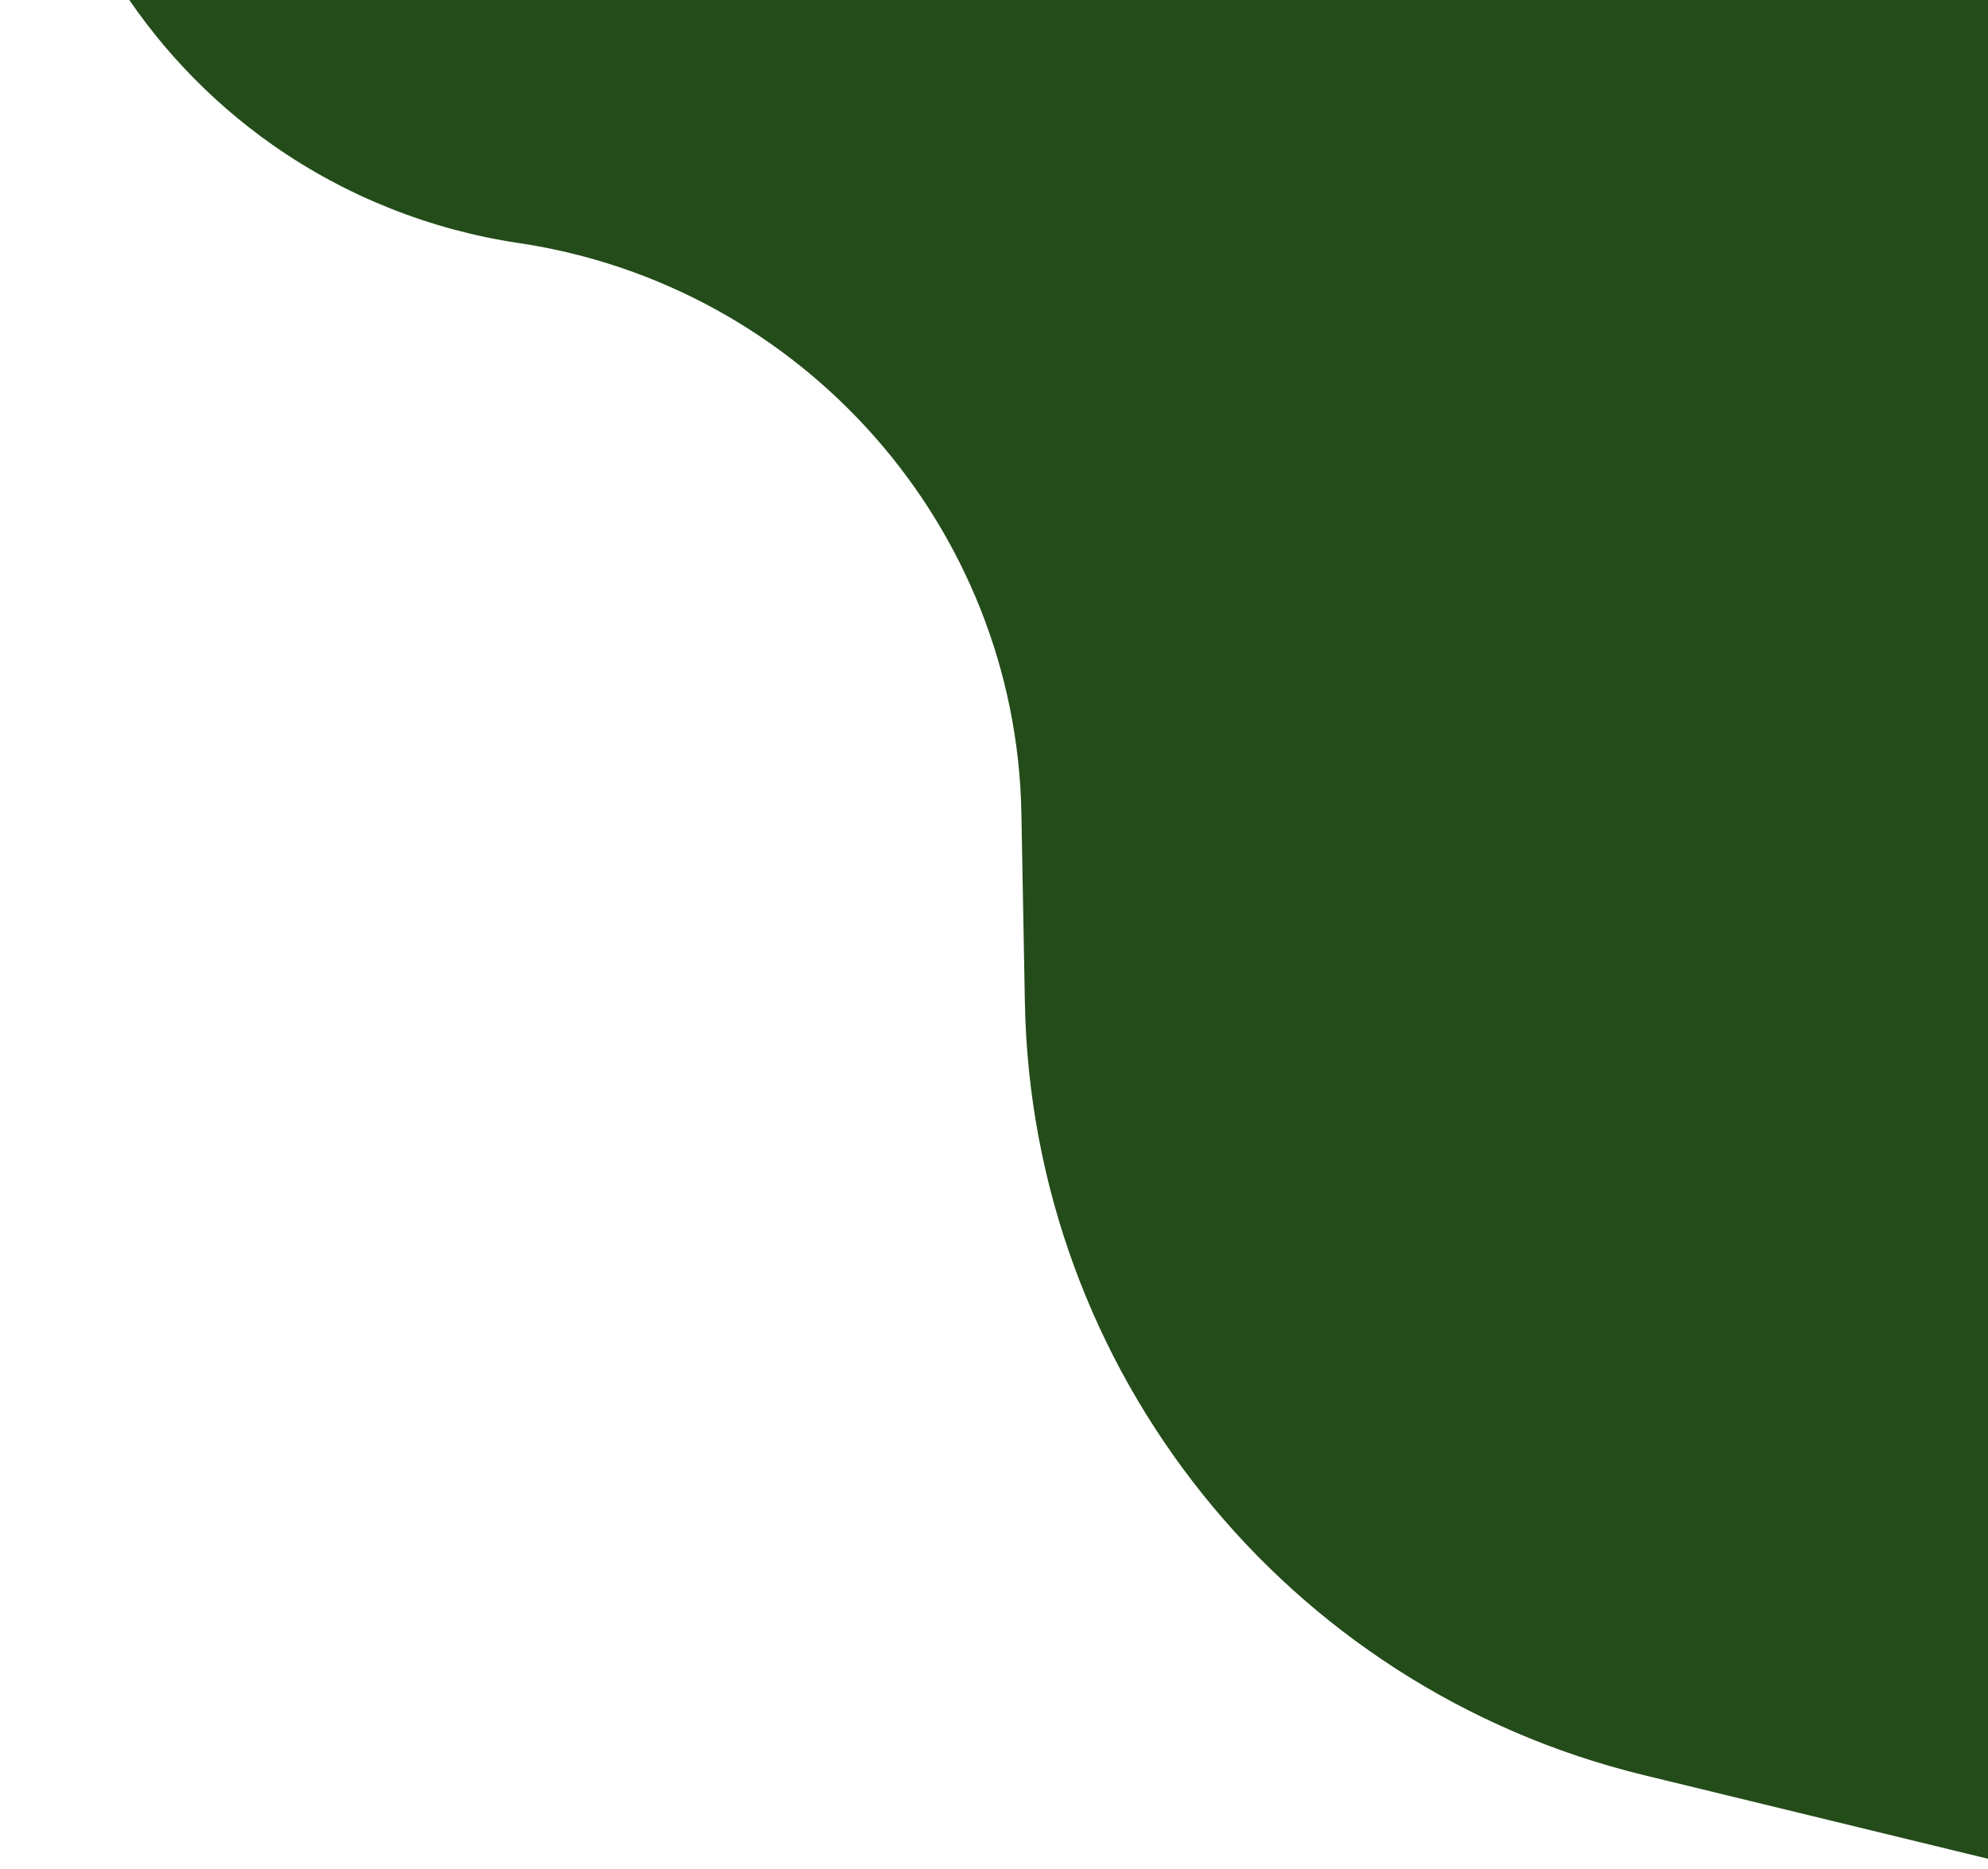 <svg width="133" height="125" viewBox="0 0 133 125" fill="none" xmlns="http://www.w3.org/2000/svg">
<path d="M143.513 -97.465L133.73 124.513L109.971 118.739C86.026 112.92 69.017 91.686 68.565 67.049L68.333 54.396C67.981 35.219 53.662 19.078 34.691 16.255C28.799 15.378 23.147 13.134 18.269 9.715C9.569 3.616 3.787 -5.818 2.301 -16.339L1.35 -23.071C0.912 -26.171 0.744 -29.302 0.849 -32.431L3.178 -102.174L44.603 -112.185L143.513 -97.465Z" fill="#244C1A"/>
</svg>
